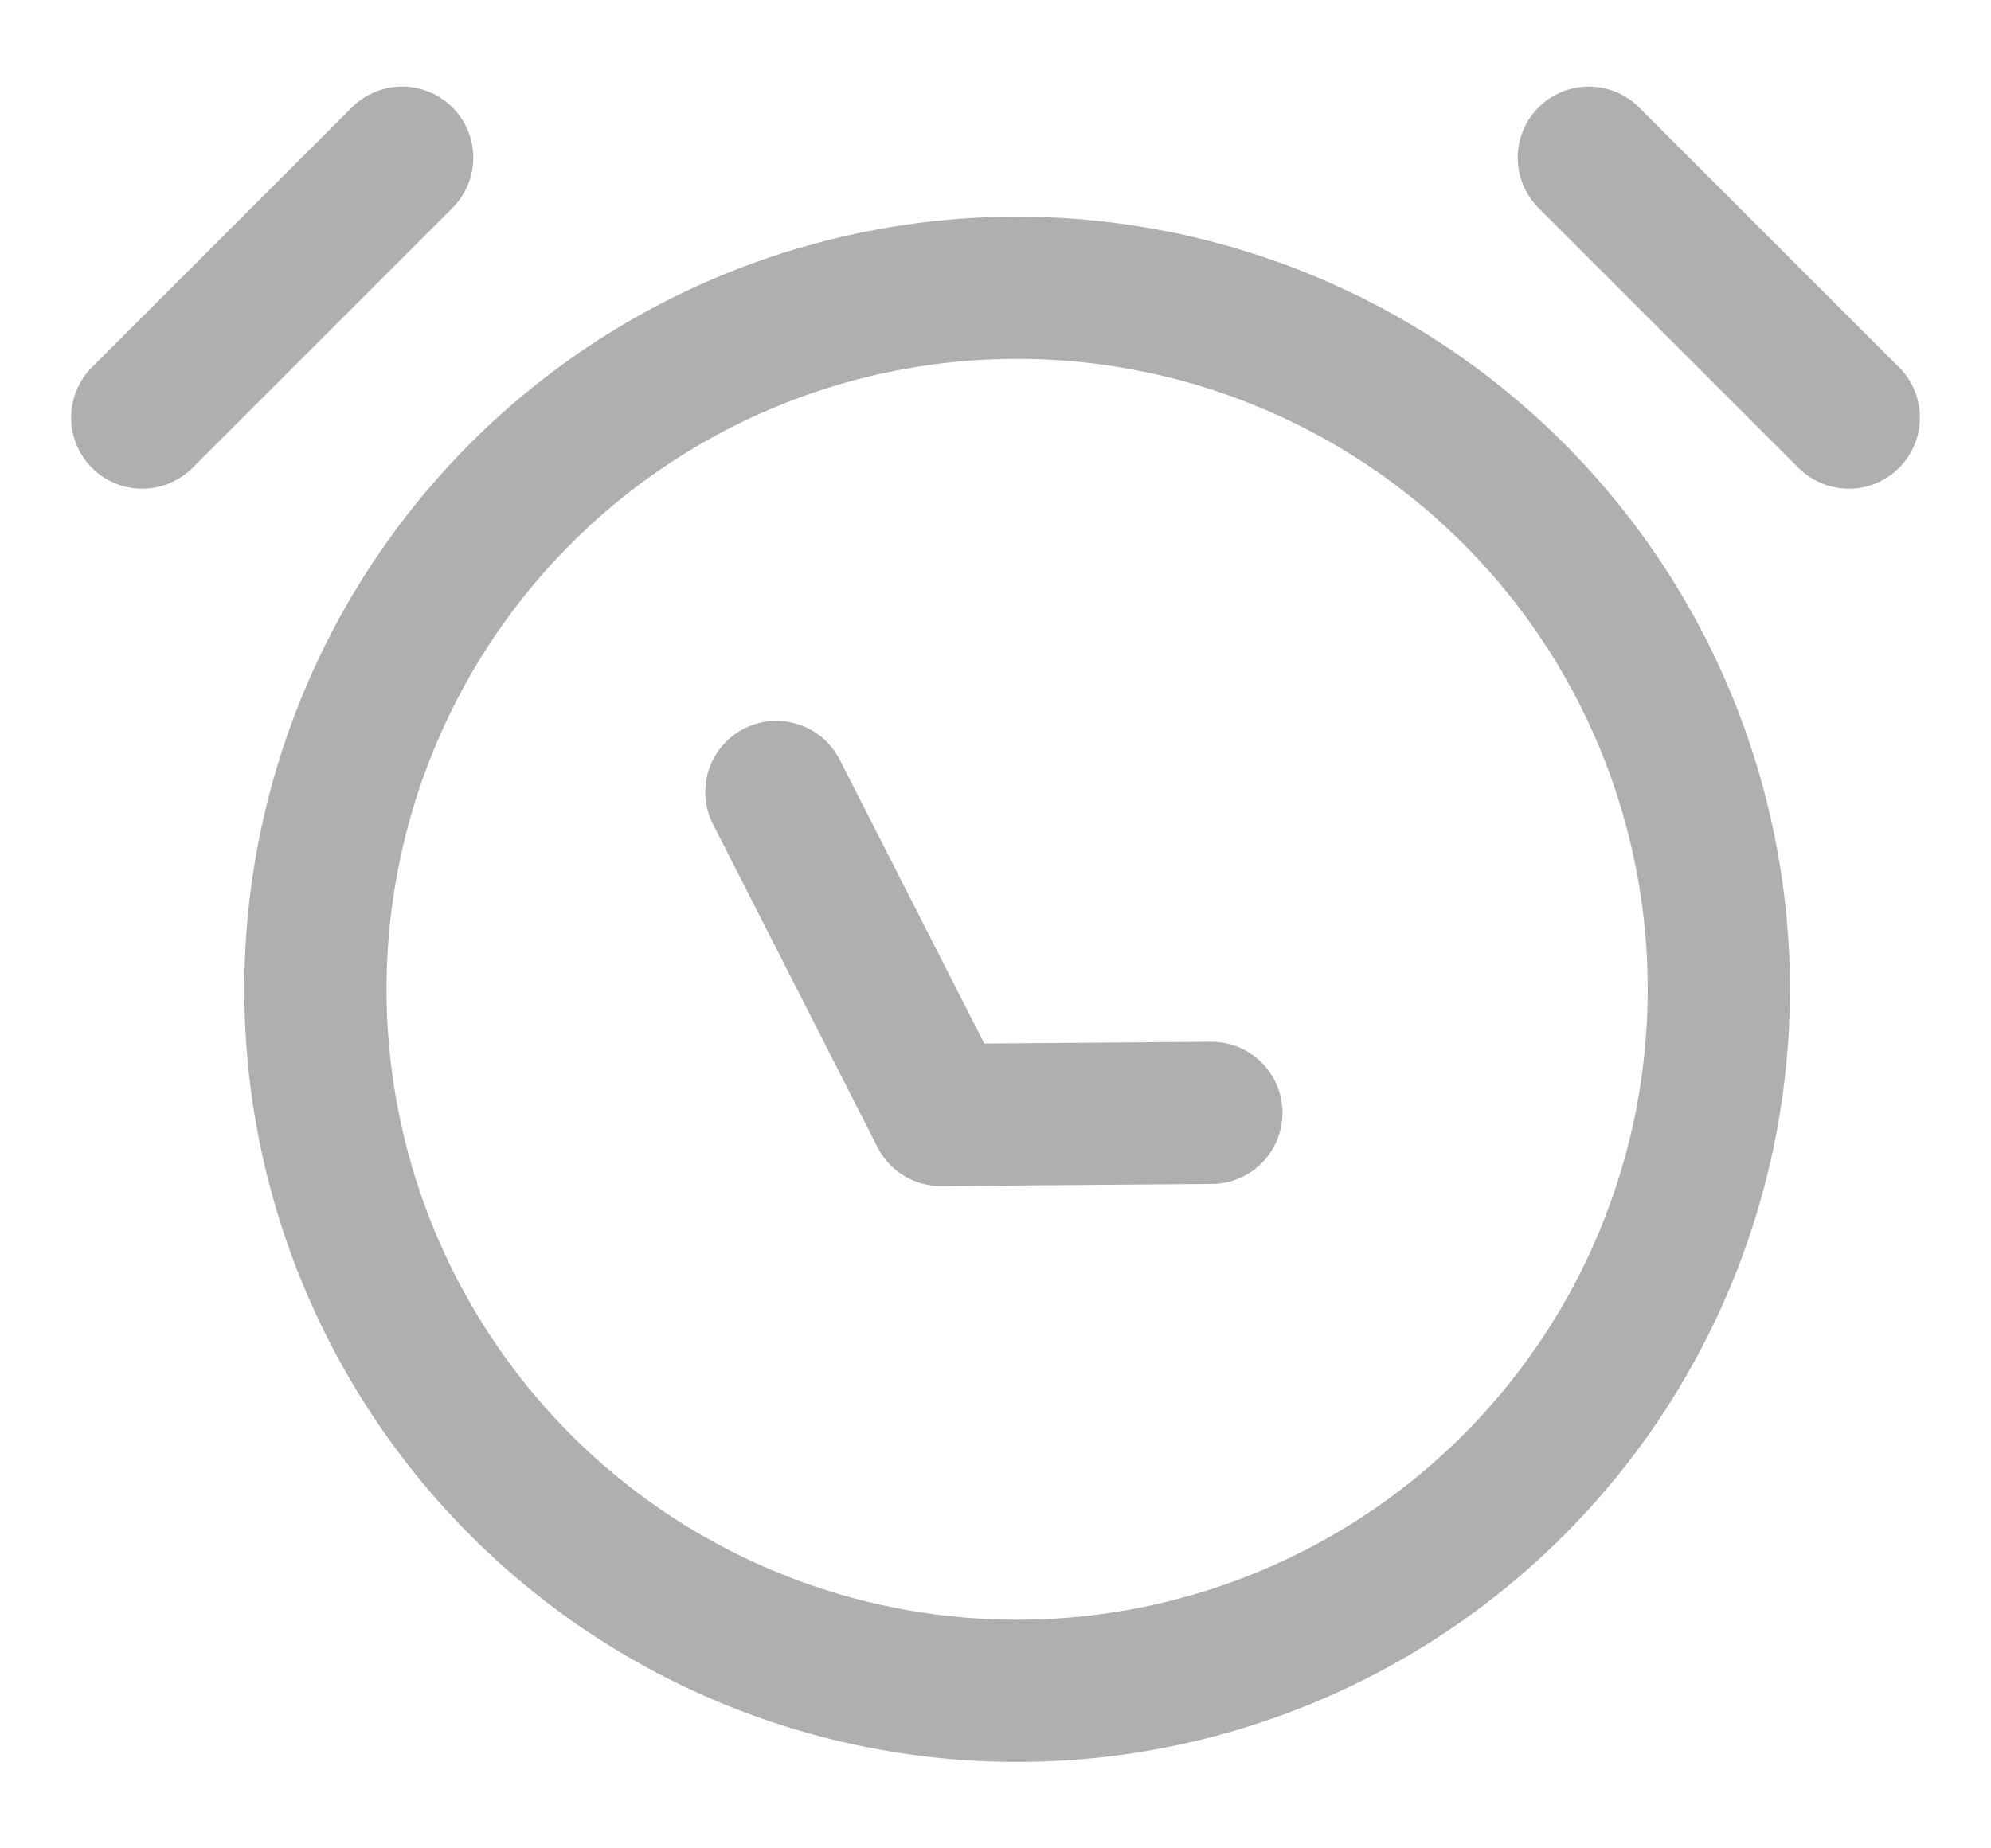<svg width="14" height="13" viewBox="0 0 14 13" fill="none" xmlns="http://www.w3.org/2000/svg">
    <path d="M12.086 6.958a4.934 4.934 0 1 1-9.868 0 4.934 4.934 0 0 1 9.868 0z" stroke="#AFAFAF" stroke-linecap="round" stroke-linejoin="round"/>
    <path d="m5.459 5.57 1.157 2.272 1.902-.015" stroke="#AFAFAF" stroke-linecap="round" stroke-linejoin="round"/>
    <path d="M11.172 1.109 13 2.937M2.828 1.109 1 2.937" stroke="#AFAFAF" stroke-linecap="round"/>
</svg>
